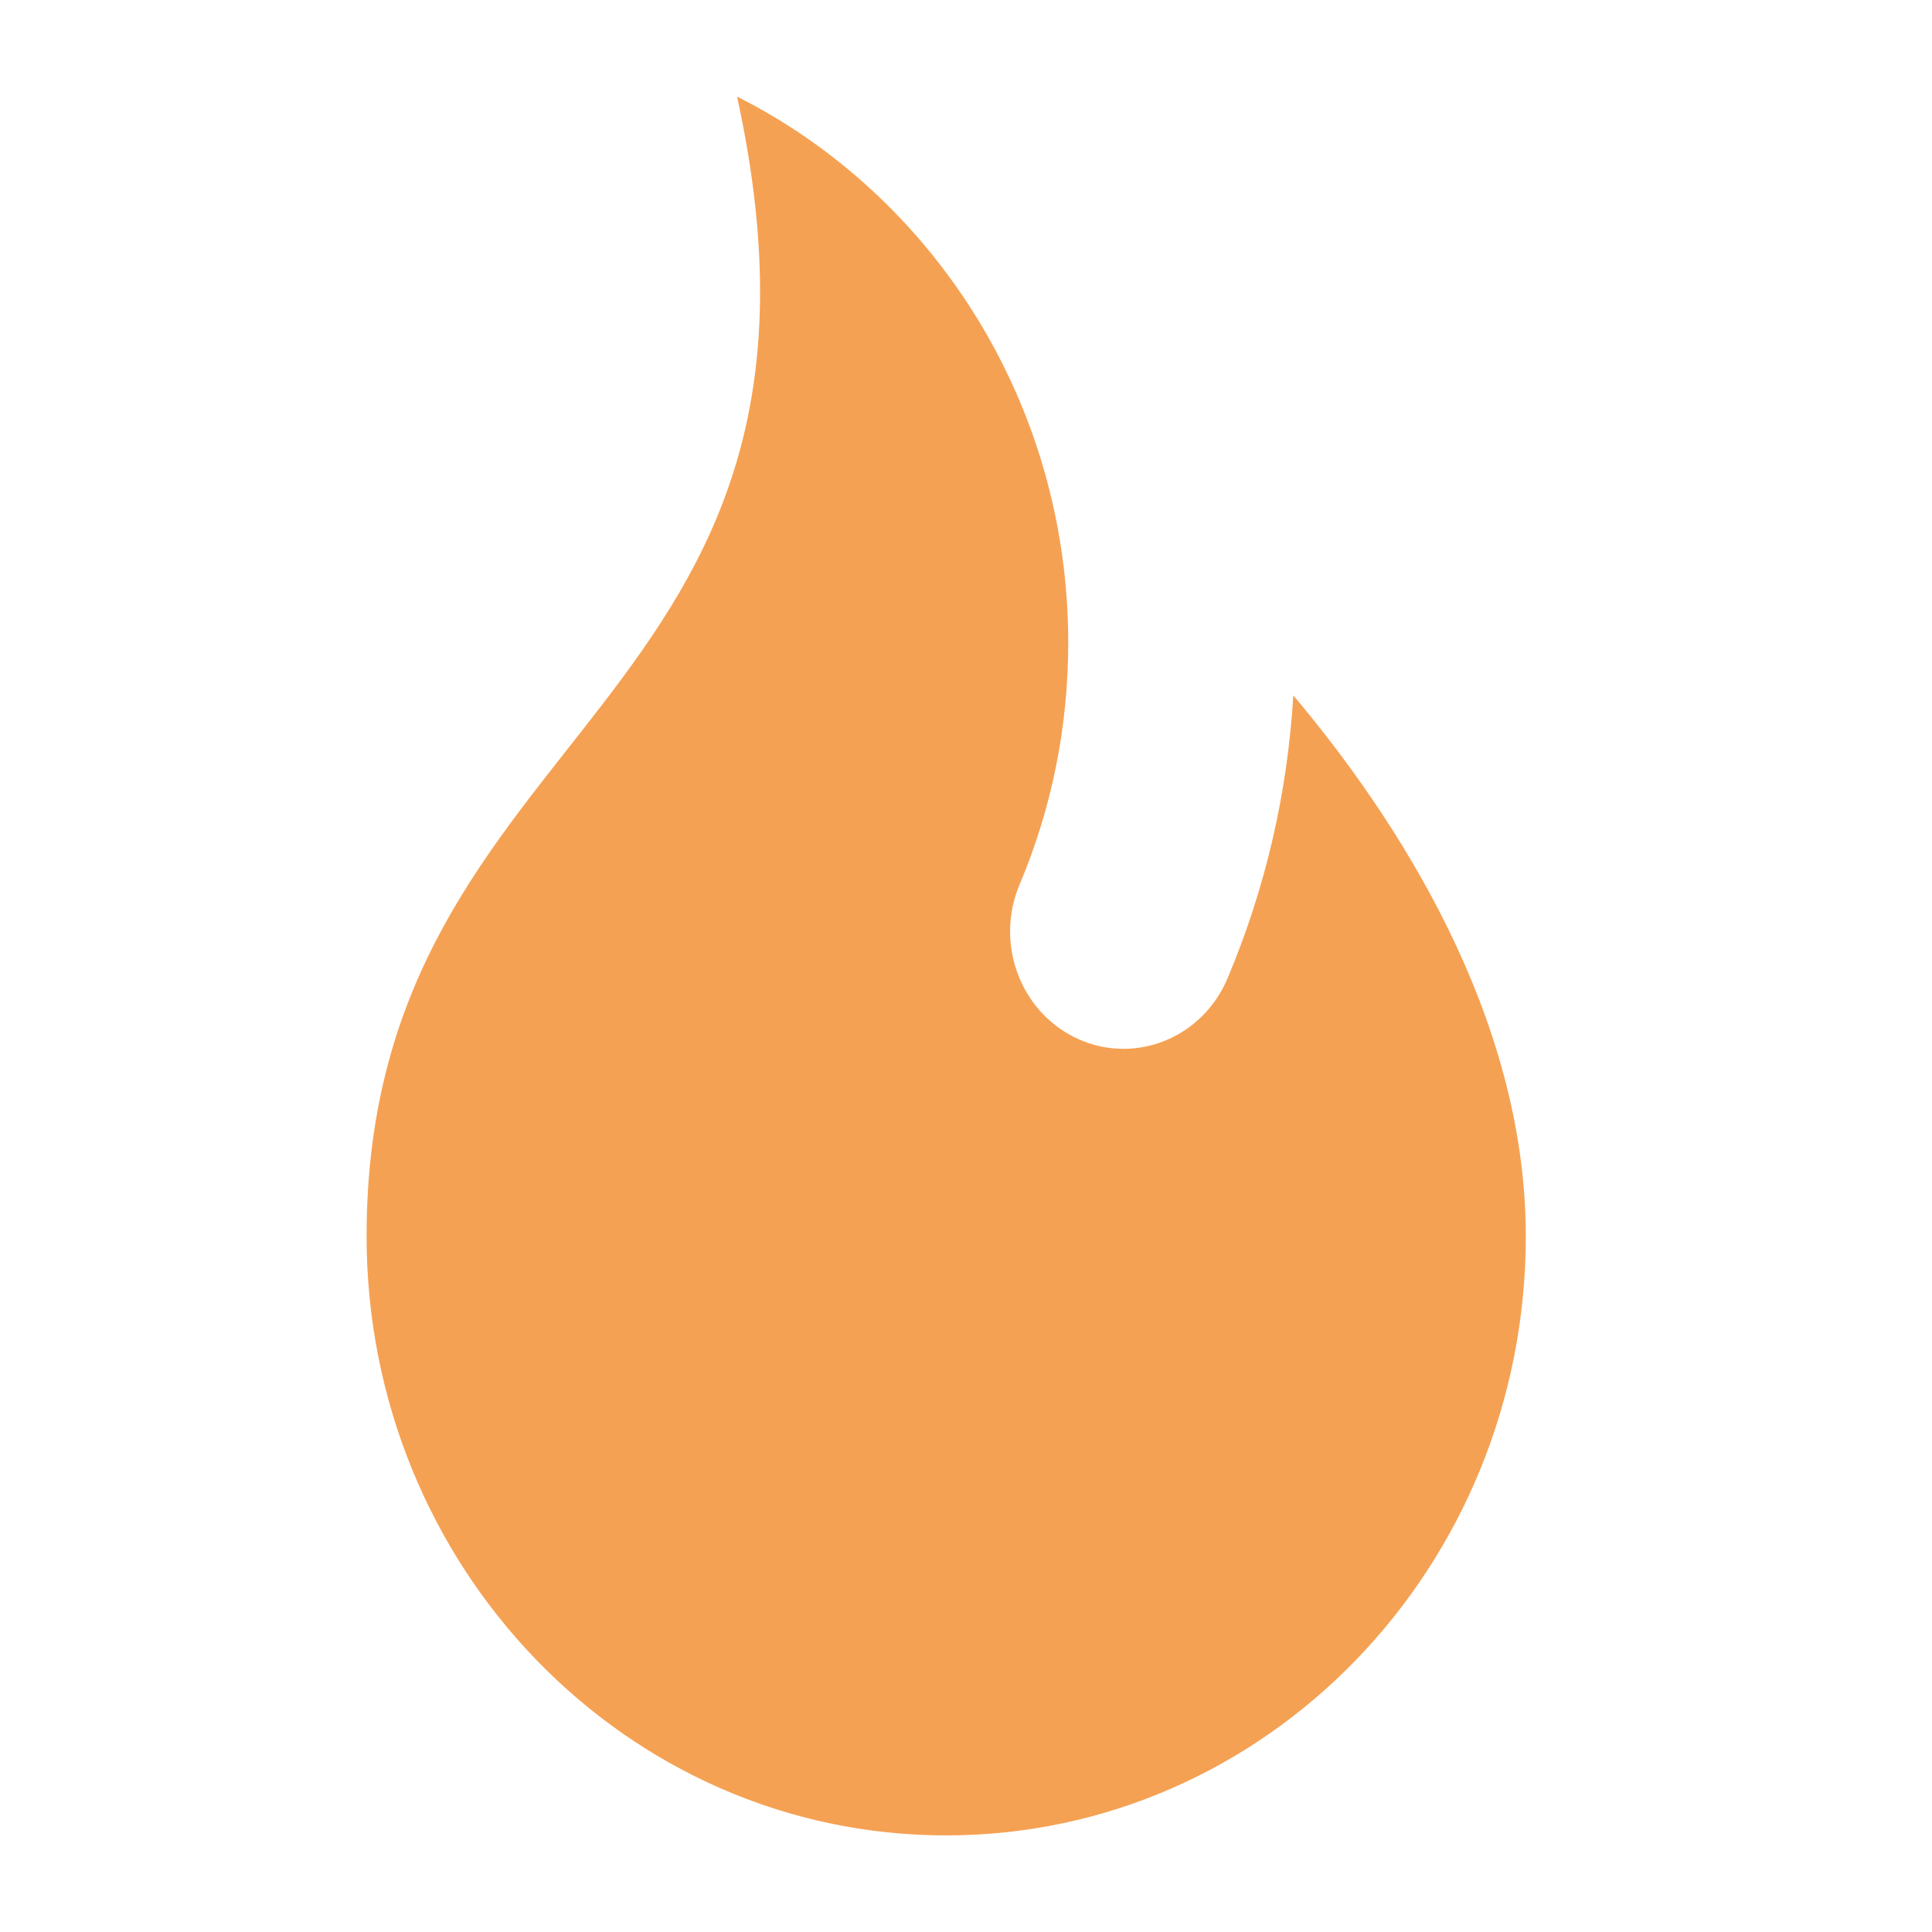 <svg width="48" height="48" viewBox="0 0 48 48" fill="none" xmlns="http://www.w3.org/2000/svg">
<path d="M32.132 17.276C31.987 19.706 31.442 22.067 30.497 24.309C30.033 25.404 28.999 26.058 27.913 26.058C27.537 26.058 27.155 25.981 26.788 25.814C25.363 25.171 24.709 23.455 25.33 21.98C26.133 20.076 26.54 18.054 26.54 15.968C26.54 10.008 23.178 4.847 18.312 2.4C21.675 17.782 9.108 17.832 9.108 30.712C9.108 38.935 15.554 45.6 23.506 45.6C31.462 45.6 37.908 38.935 37.908 30.712C37.909 25.216 34.674 20.296 32.132 17.276Z" fill="#F5A153"/>
</svg>
